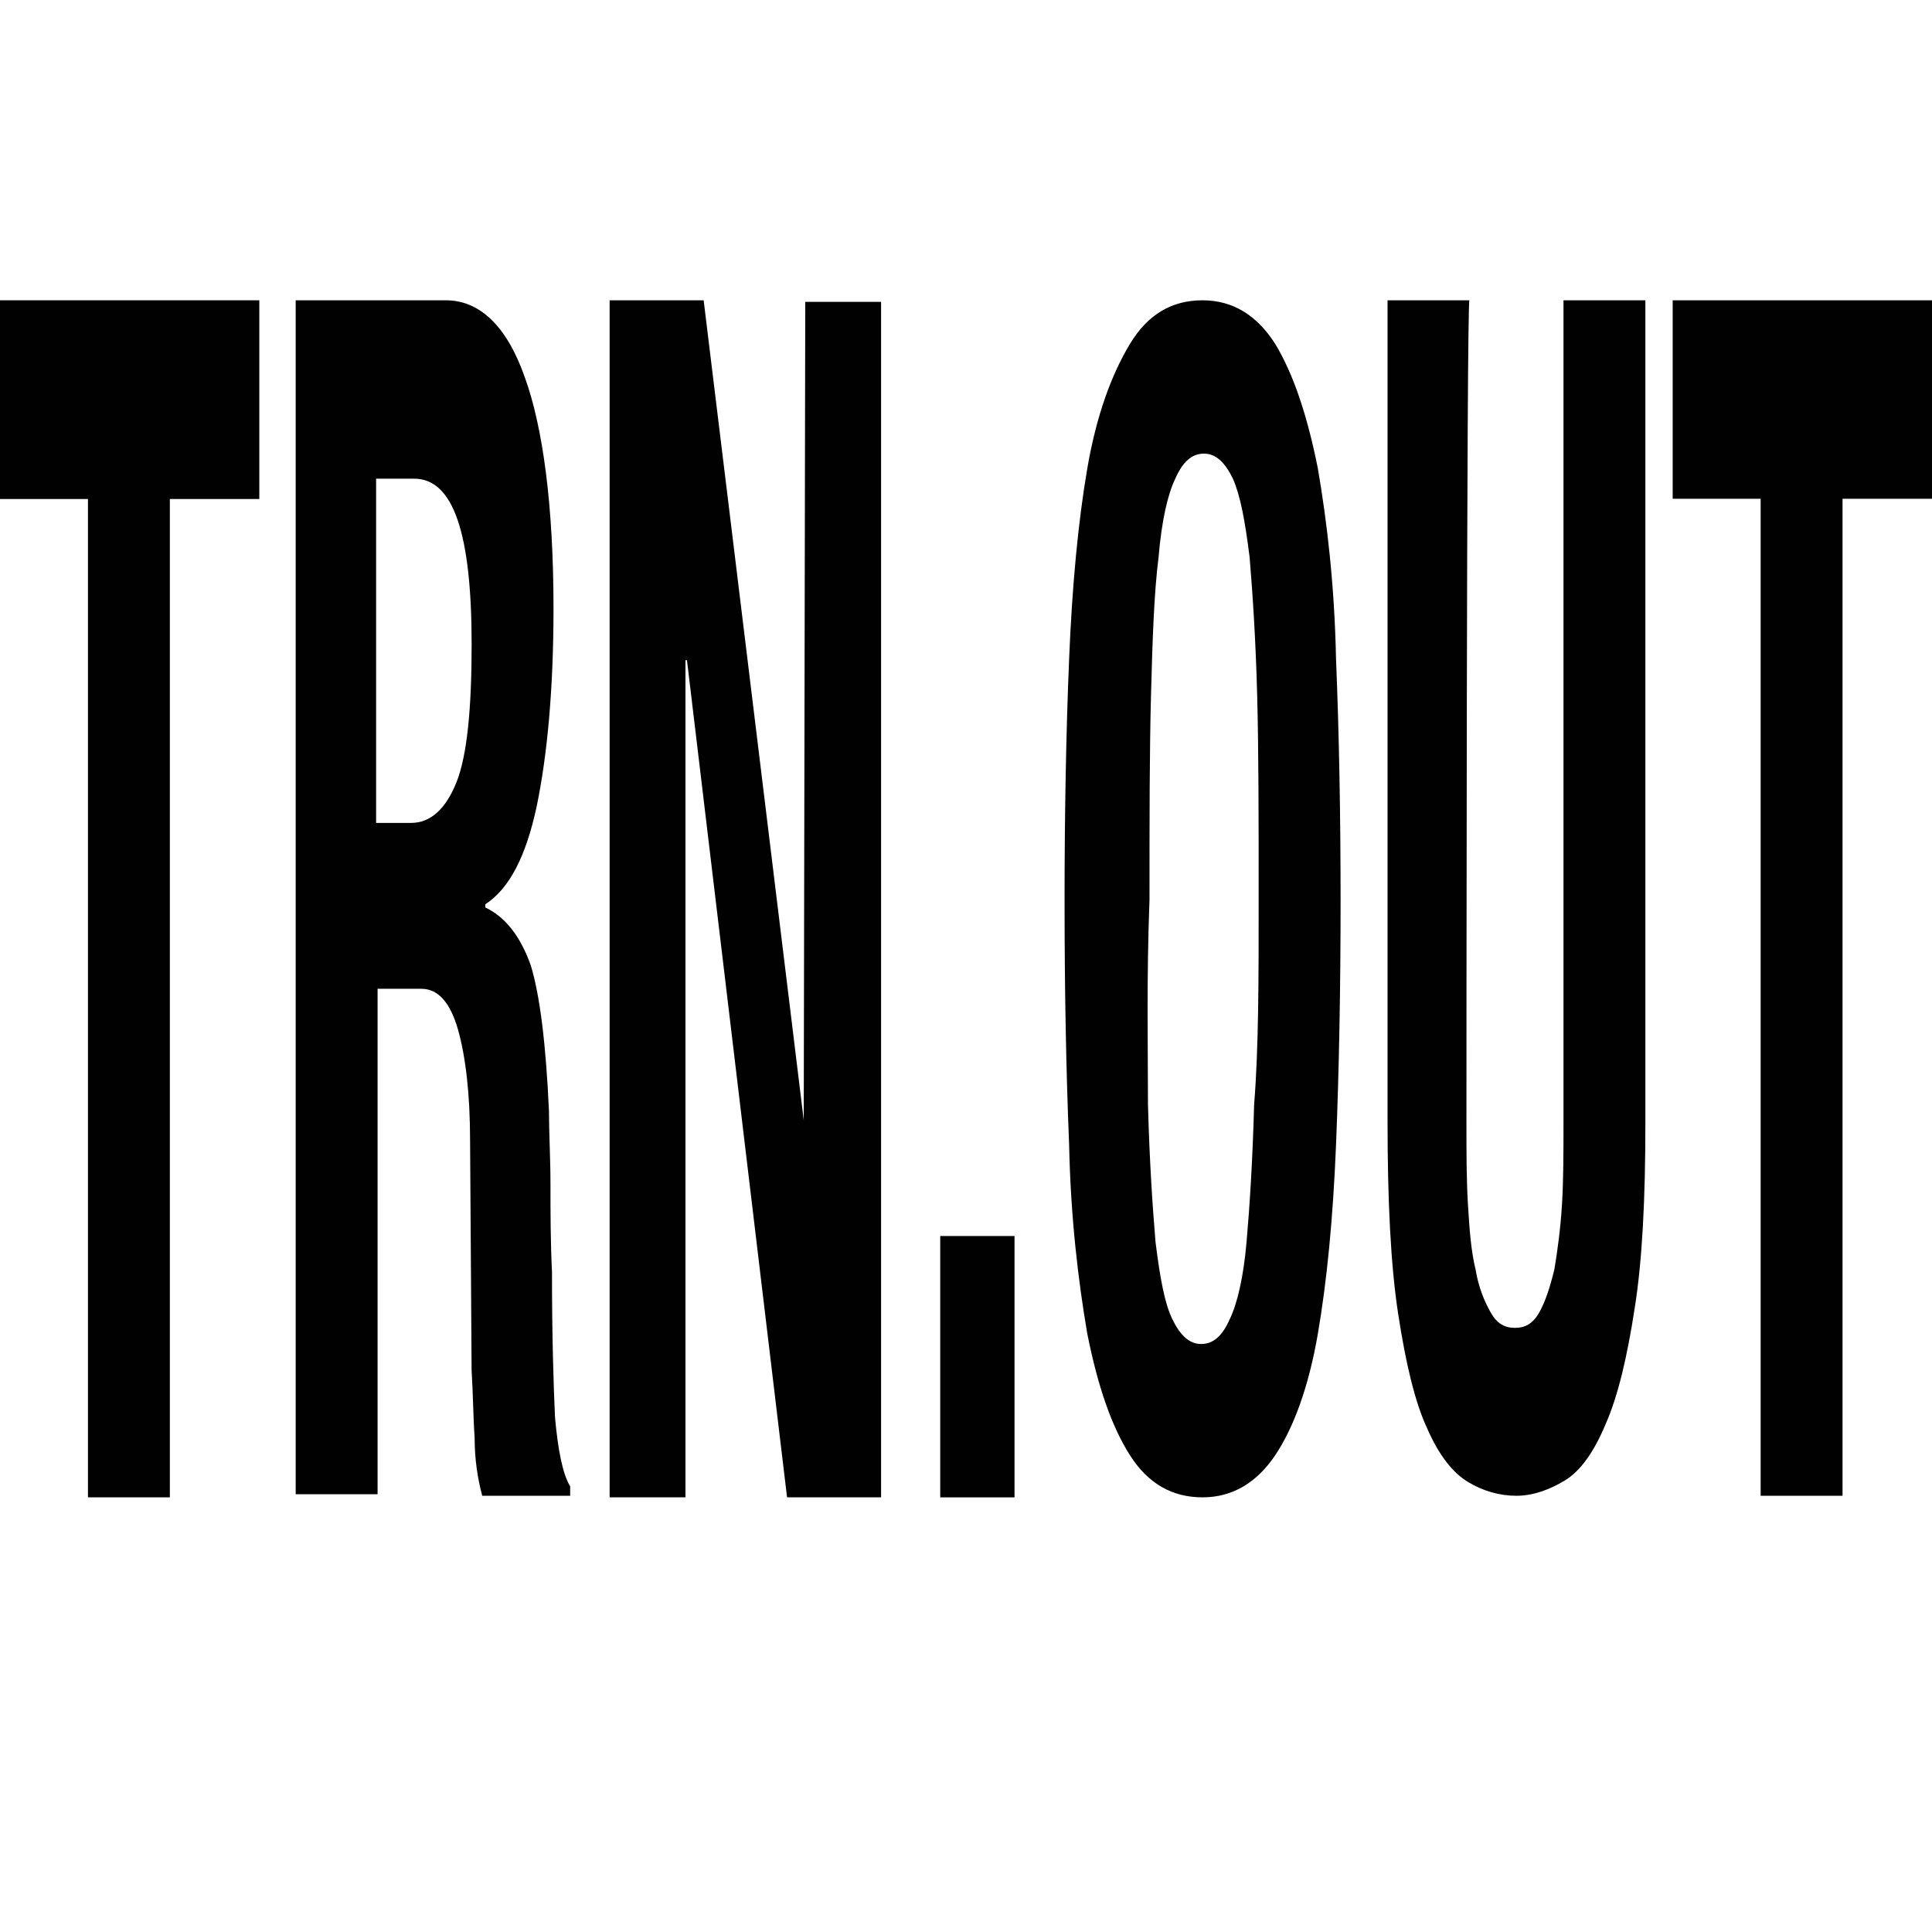 <?xml version="1.0" encoding="utf-8"?>
<!-- Generator: Adobe Illustrator 16.0.0, SVG Export Plug-In . SVG Version: 6.00 Build 0)  -->
<!DOCTYPE svg PUBLIC "-//W3C//DTD SVG 1.1//EN" "http://www.w3.org/Graphics/SVG/1.1/DTD/svg11.dtd">
<svg version="1.1" id="_x35_0m" xmlns="http://www.w3.org/2000/svg" xmlns:xlink="http://www.w3.org/1999/xlink" x="0px" y="0px"
	 width="144px" height="144px" viewBox="0 0 144 144" enable-background="new 0 0 144 144" xml:space="preserve">
<g>
	<g>
		<g>
			<defs>
				<polygon id="SVGID_3_" points="1,1 2,1 1,2 				"/>
			</defs>
			<clipPath id="SVGID_4_">
				<use xlink:href="#SVGID_3_"  overflow="visible"/>
			</clipPath>
		</g>
		<g>
			<defs>
				<polygon id="SVGID_5_" points="1,1 2,1 1,2 				"/>
			</defs>
			<defs>
				<polygon id="SVGID_6_" points="-1,-1 -2,-1 -1,-2 				"/>
			</defs>
			<clipPath id="SVGID_7_">
				<use xlink:href="#SVGID_5_"  overflow="visible"/>
			</clipPath>
			<clipPath id="SVGID_8_" clip-path="url(#SVGID_7_)">
				<use xlink:href="#SVGID_6_"  overflow="visible"/>
			</clipPath>
		</g>
	</g>
</g>
<g>
	<g>
		<g>
			<defs>
				<polygon id="SVGID_29_" points="1,1 2,1 1,2 				"/>
			</defs>
			<clipPath id="SVGID_11_">
				<use xlink:href="#SVGID_29_"  overflow="visible"/>
			</clipPath>
		</g>
		<g>
			<defs>
				<polygon id="SVGID_31_" points="1,1 2,1 1,2 				"/>
			</defs>
			<defs>
				<polygon id="SVGID_32_" points="-1,-1 -2,-1 -1,-2 				"/>
			</defs>
			<clipPath id="SVGID_12_">
				<use xlink:href="#SVGID_31_"  overflow="visible"/>
			</clipPath>
			<clipPath id="SVGID_16_" clip-path="url(#SVGID_12_)">
				<use xlink:href="#SVGID_32_"  overflow="visible"/>
			</clipPath>
		</g>
	</g>
</g>
<g>
	<path fill="#010101" d="M19.329,37.193h-6.669v74.41H6.556v-74.41H0V22.382h19.328V37.193L19.329,37.193z"/>
	<path fill="#010101" d="M33.231,22.382c2.486,0,4.521,1.865,5.877,5.715c1.357,3.731,2.147,9.563,2.147,17.261
		c0,5.947-0.452,10.847-1.243,14.695c-0.792,3.732-2.035,6.182-3.843,7.348v0.234c1.469,0.698,2.6,2.099,3.391,4.314
		c0.678,2.217,1.13,5.833,1.356,10.848c0,1.633,0.113,3.498,0.113,5.482c0,1.981,0,4.197,0.113,6.529
		c0,4.782,0.113,8.398,0.226,10.848c0.226,2.448,0.565,4.198,1.13,5.13v0.701h-6.556c-0.338-1.282-0.565-2.683-0.565-4.315
		c-0.113-1.634-0.113-3.266-0.226-5.016l-0.114-17.144c0-3.501-0.339-6.299-0.903-8.281c-0.565-1.981-1.47-3.032-2.713-3.032h-3.278
		v37.671h-6.104V22.382H33.231z M30.631,61.336c1.47,0,2.6-1.051,3.392-3.032c0.791-1.983,1.13-5.482,1.13-10.265
		c0-8.28-1.357-12.362-4.295-12.362h-2.826v25.659H30.631z"/>
	<path fill="#010101" d="M59.906,83.496L59.906,83.496l0.113-60.998h5.652v89.105h-7.008l-7.46-62.396H51.09v62.396h-5.652V22.382
		h7.008L59.906,83.496z"/>
	<path fill="#010101" d="M75.617,111.604h-5.538V92.127h5.538V111.604z"/>
	<path fill="#010101" d="M79.686,49.114c0.227-5.526,0.679-10.264,1.357-14.212c0.677-3.947,1.808-6.992,3.165-9.249
		c1.356-2.256,3.165-3.271,5.425-3.271c2.261,0,4.07,1.129,5.426,3.271c1.355,2.257,2.374,5.302,3.164,9.249
		c0.679,3.948,1.244,8.686,1.357,14.212c0.226,5.527,0.339,11.505,0.339,18.048c0,6.542-0.114,12.633-0.339,18.159
		c-0.226,5.529-0.678,10.152-1.357,14.102c-0.678,3.947-1.807,6.992-3.164,9.022c-1.356,2.029-3.165,3.158-5.426,3.158
		c-2.26,0-4.069-1.015-5.425-3.158c-1.357-2.143-2.374-5.075-3.165-9.022c-0.678-3.949-1.244-8.687-1.357-14.102
		c-0.226-5.526-0.339-11.505-0.339-18.159C79.347,60.619,79.46,54.528,79.686,49.114z M85.563,82.329
		c0.113,4.198,0.339,7.582,0.565,10.264c0.338,2.684,0.679,4.55,1.244,5.715c0.565,1.167,1.242,1.867,2.147,1.867
		c0.904,0,1.583-0.584,2.146-1.867c0.565-1.165,1.019-3.148,1.244-5.715c0.227-2.564,0.452-6.065,0.566-10.264
		c0.338-4.198,0.338-9.33,0.338-15.278s0-11.079-0.112-15.279c-0.113-4.197-0.34-7.579-0.565-10.263
		c-0.339-2.683-0.678-4.548-1.243-5.832c-0.565-1.167-1.244-1.866-2.148-1.866c-0.904,0-1.583,0.584-2.147,1.866
		c-0.565,1.166-1.018,3.149-1.243,5.832c-0.339,2.684-0.453,6.065-0.565,10.263c-0.113,4.2-0.113,9.216-0.113,15.279
		C85.451,72.999,85.563,78.131,85.563,82.329z"/>
	<path fill="#010101" d="M109.3,83.699c0,2.182,0,4.249,0.113,6.085c0.113,1.839,0.226,3.446,0.565,4.824
		c0.226,1.378,0.677,2.412,1.13,3.215c0.452,0.806,1.017,1.148,1.808,1.148c0.792,0,1.357-0.343,1.81-1.148
		c0.452-0.803,0.791-1.837,1.13-3.215c0.226-1.378,0.452-2.985,0.565-4.824c0.112-1.836,0.112-3.903,0.112-6.085V22.382h6.104
		v61.317c0,5.627-0.227,10.219-0.792,13.778c-0.565,3.675-1.243,6.545-2.148,8.613c-0.904,2.182-1.921,3.56-3.052,4.249
		c-1.13,0.688-2.373,1.147-3.617,1.147s-2.486-0.345-3.617-1.033c-1.131-0.688-2.147-1.952-3.052-4.019
		c-0.905-1.952-1.582-4.823-2.147-8.498c-0.565-3.674-0.792-8.496-0.792-14.354V22.382h6.104
		C109.3,22.382,109.3,83.699,109.3,83.699z"/>
	<path fill="#010101" d="M144,37.175h-6.668v74.313h-6.104V37.175h-6.556V22.382H144V37.175L144,37.175z"/>
</g>
</svg>
